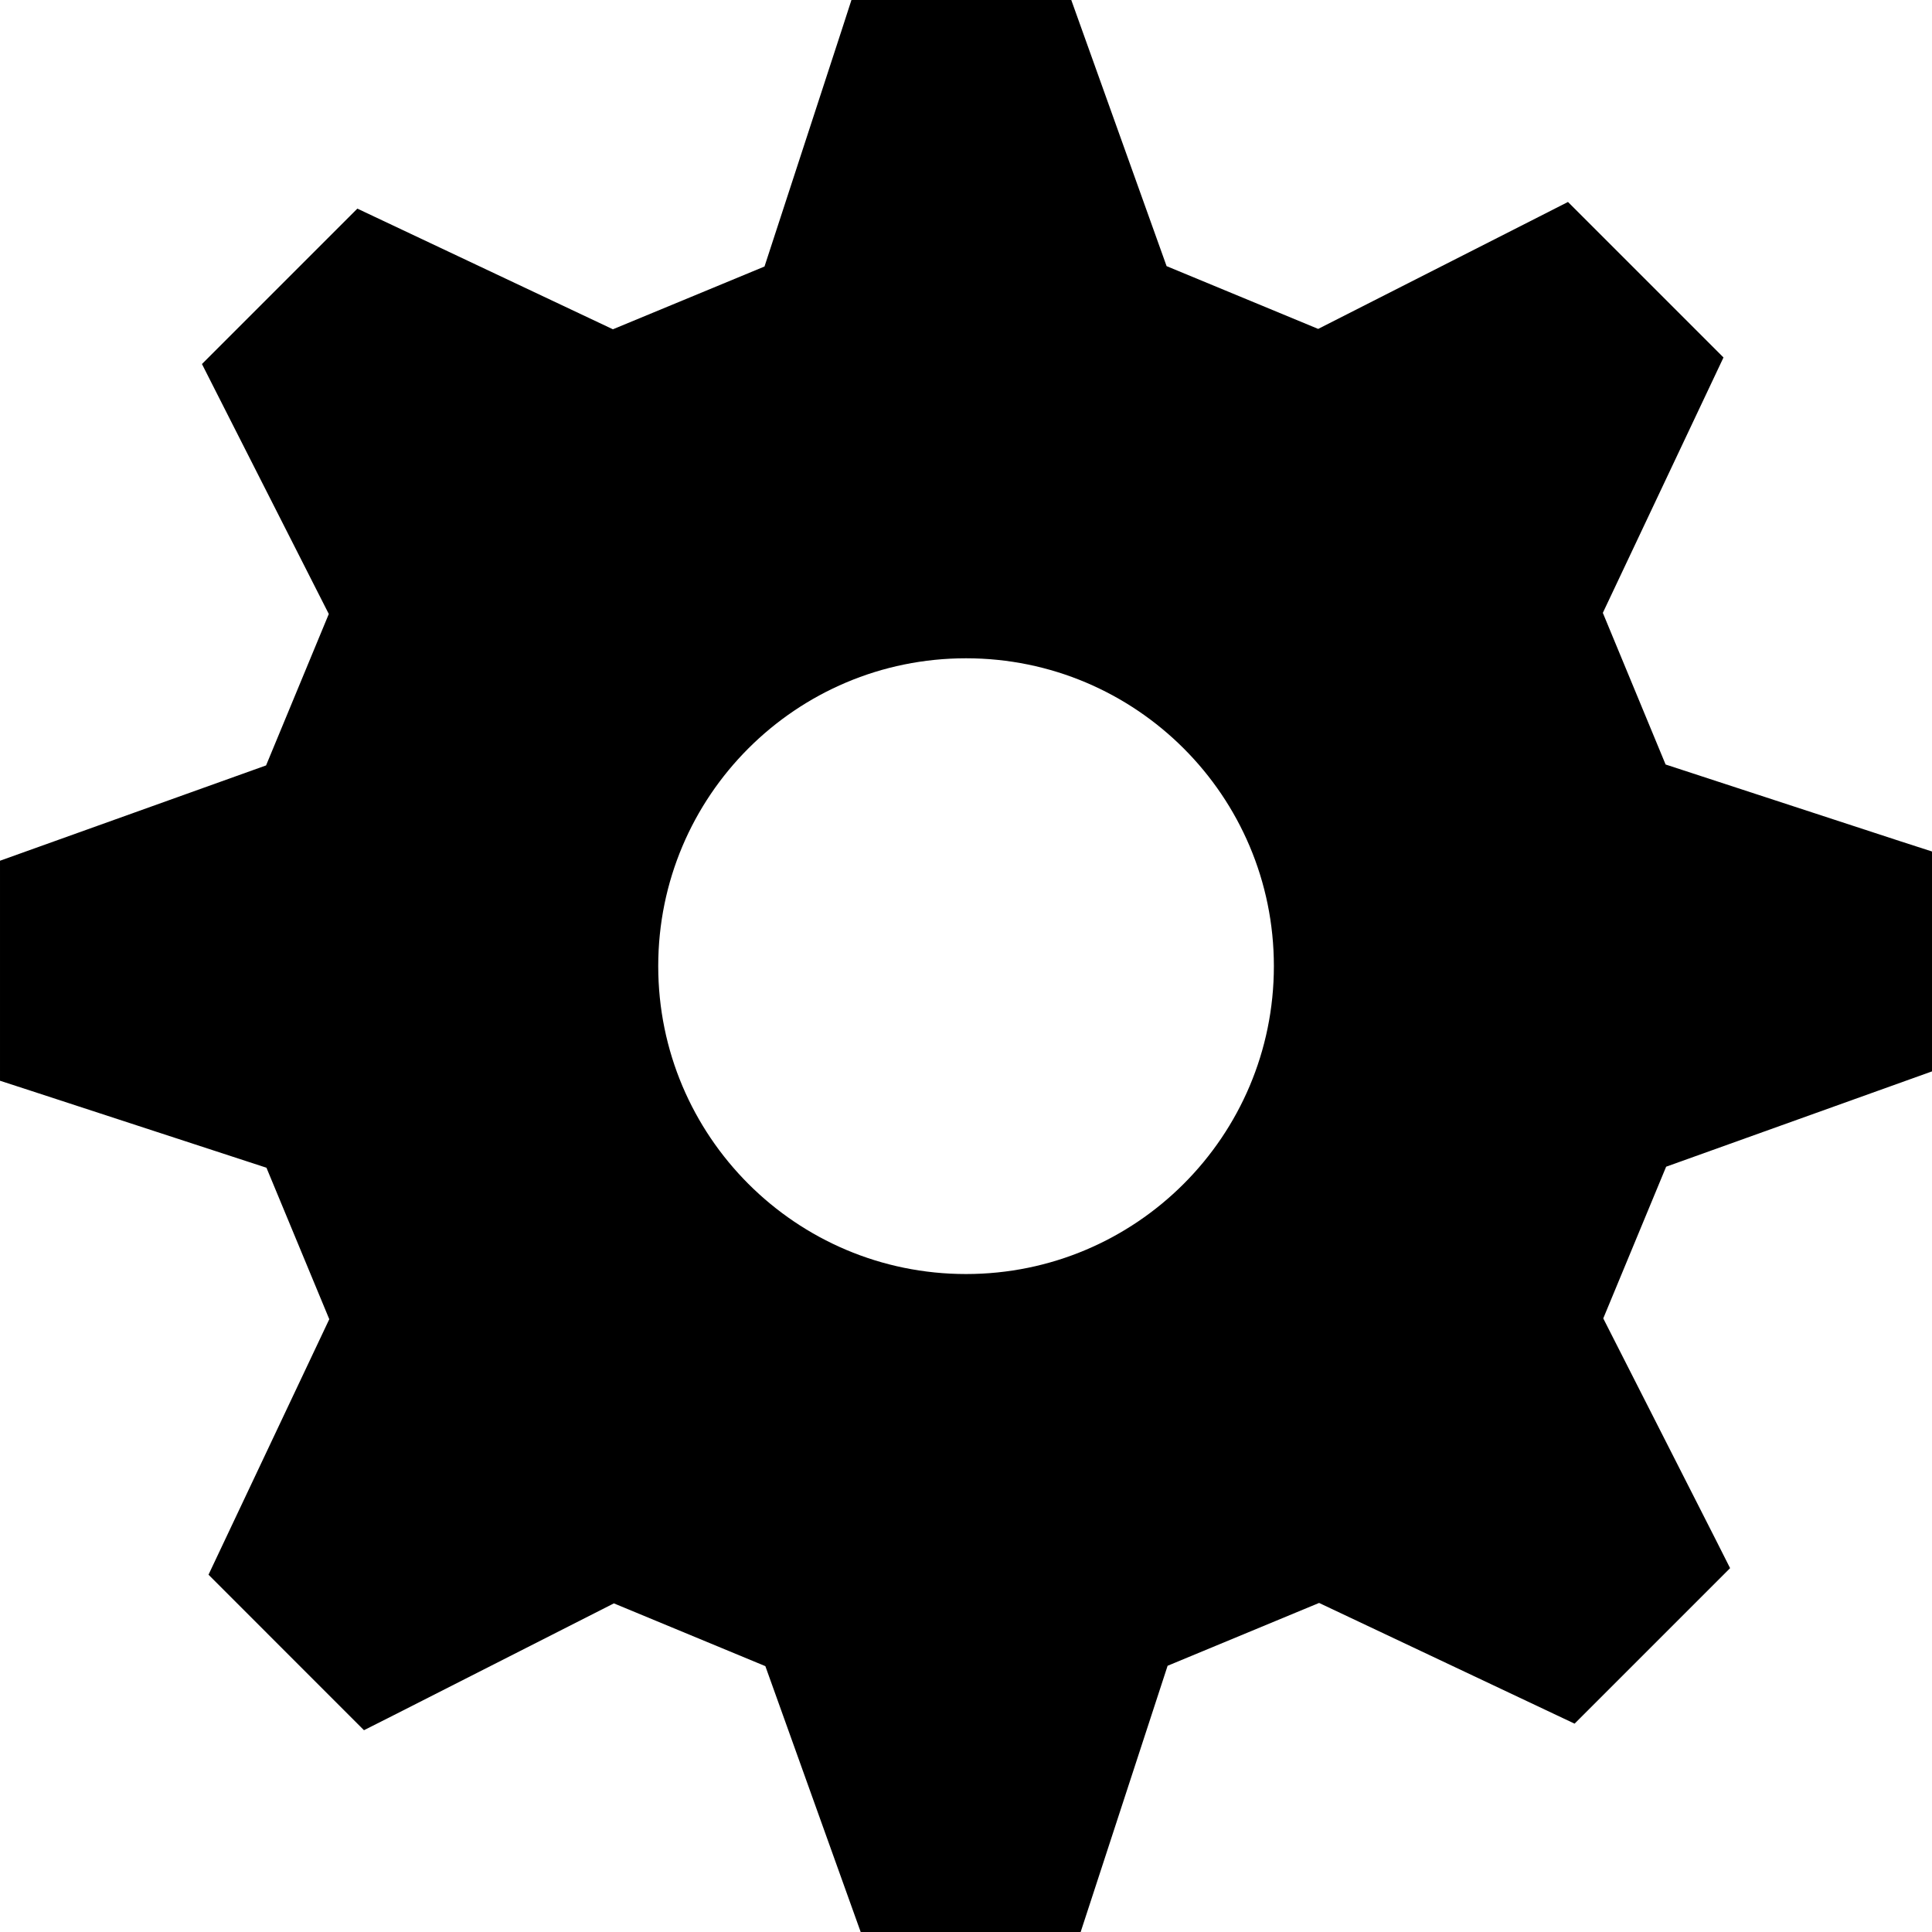 <?xml version="1.0" encoding="UTF-8" standalone="no"?>
<svg xmlns:rdf="http://www.w3.org/1999/02/22-rdf-syntax-ns#" xmlns="http://www.w3.org/2000/svg" xml:space="preserve" overflow="visible" height="35.98" viewBox="0 0 35.979 35.98" width="35.979" version="1.1" enable-background="new 0 0 35.979 35.98" xmlns:cc="http://creativecommons.org/ns#" xmlns:dc="http://purl.org/dc/elements/1.1/">
<path id="bgColor00" d="m35.979 19.952v-4.095l-0.579-0.187-4.382-1.433-1.169-2.824 2.247-4.756-2.896-2.896-0.542 0.276-4.11 2.088-2.823-1.169-1.775-4.956h-4.094l-0.188 0.58-1.431 4.383-2.823 1.169-4.759-2.247-2.894 2.894 0.275 0.543 2.087 4.112-1.168 2.82-4.955 1.775v4.097l0.578 0.188 4.384 1.432 1.17 2.821-2.249 4.758 2.895 2.896 0.543-0.274 4.111-2.088 2.821 1.169 1.776 4.953h4.095l0.189-0.578 1.431-4.382 2.821-1.17 4.758 2.248 2.896-2.896-0.273-0.541-2.089-4.11 1.171-2.825 4.951-1.775zm-17.989 3.774c-3.167 0-5.732-2.567-5.732-5.734s2.565-5.733 5.732-5.733c3.166 0 5.733 2.566 5.733 5.733s-2.567 5.734-5.733 5.734"/>
</svg>
